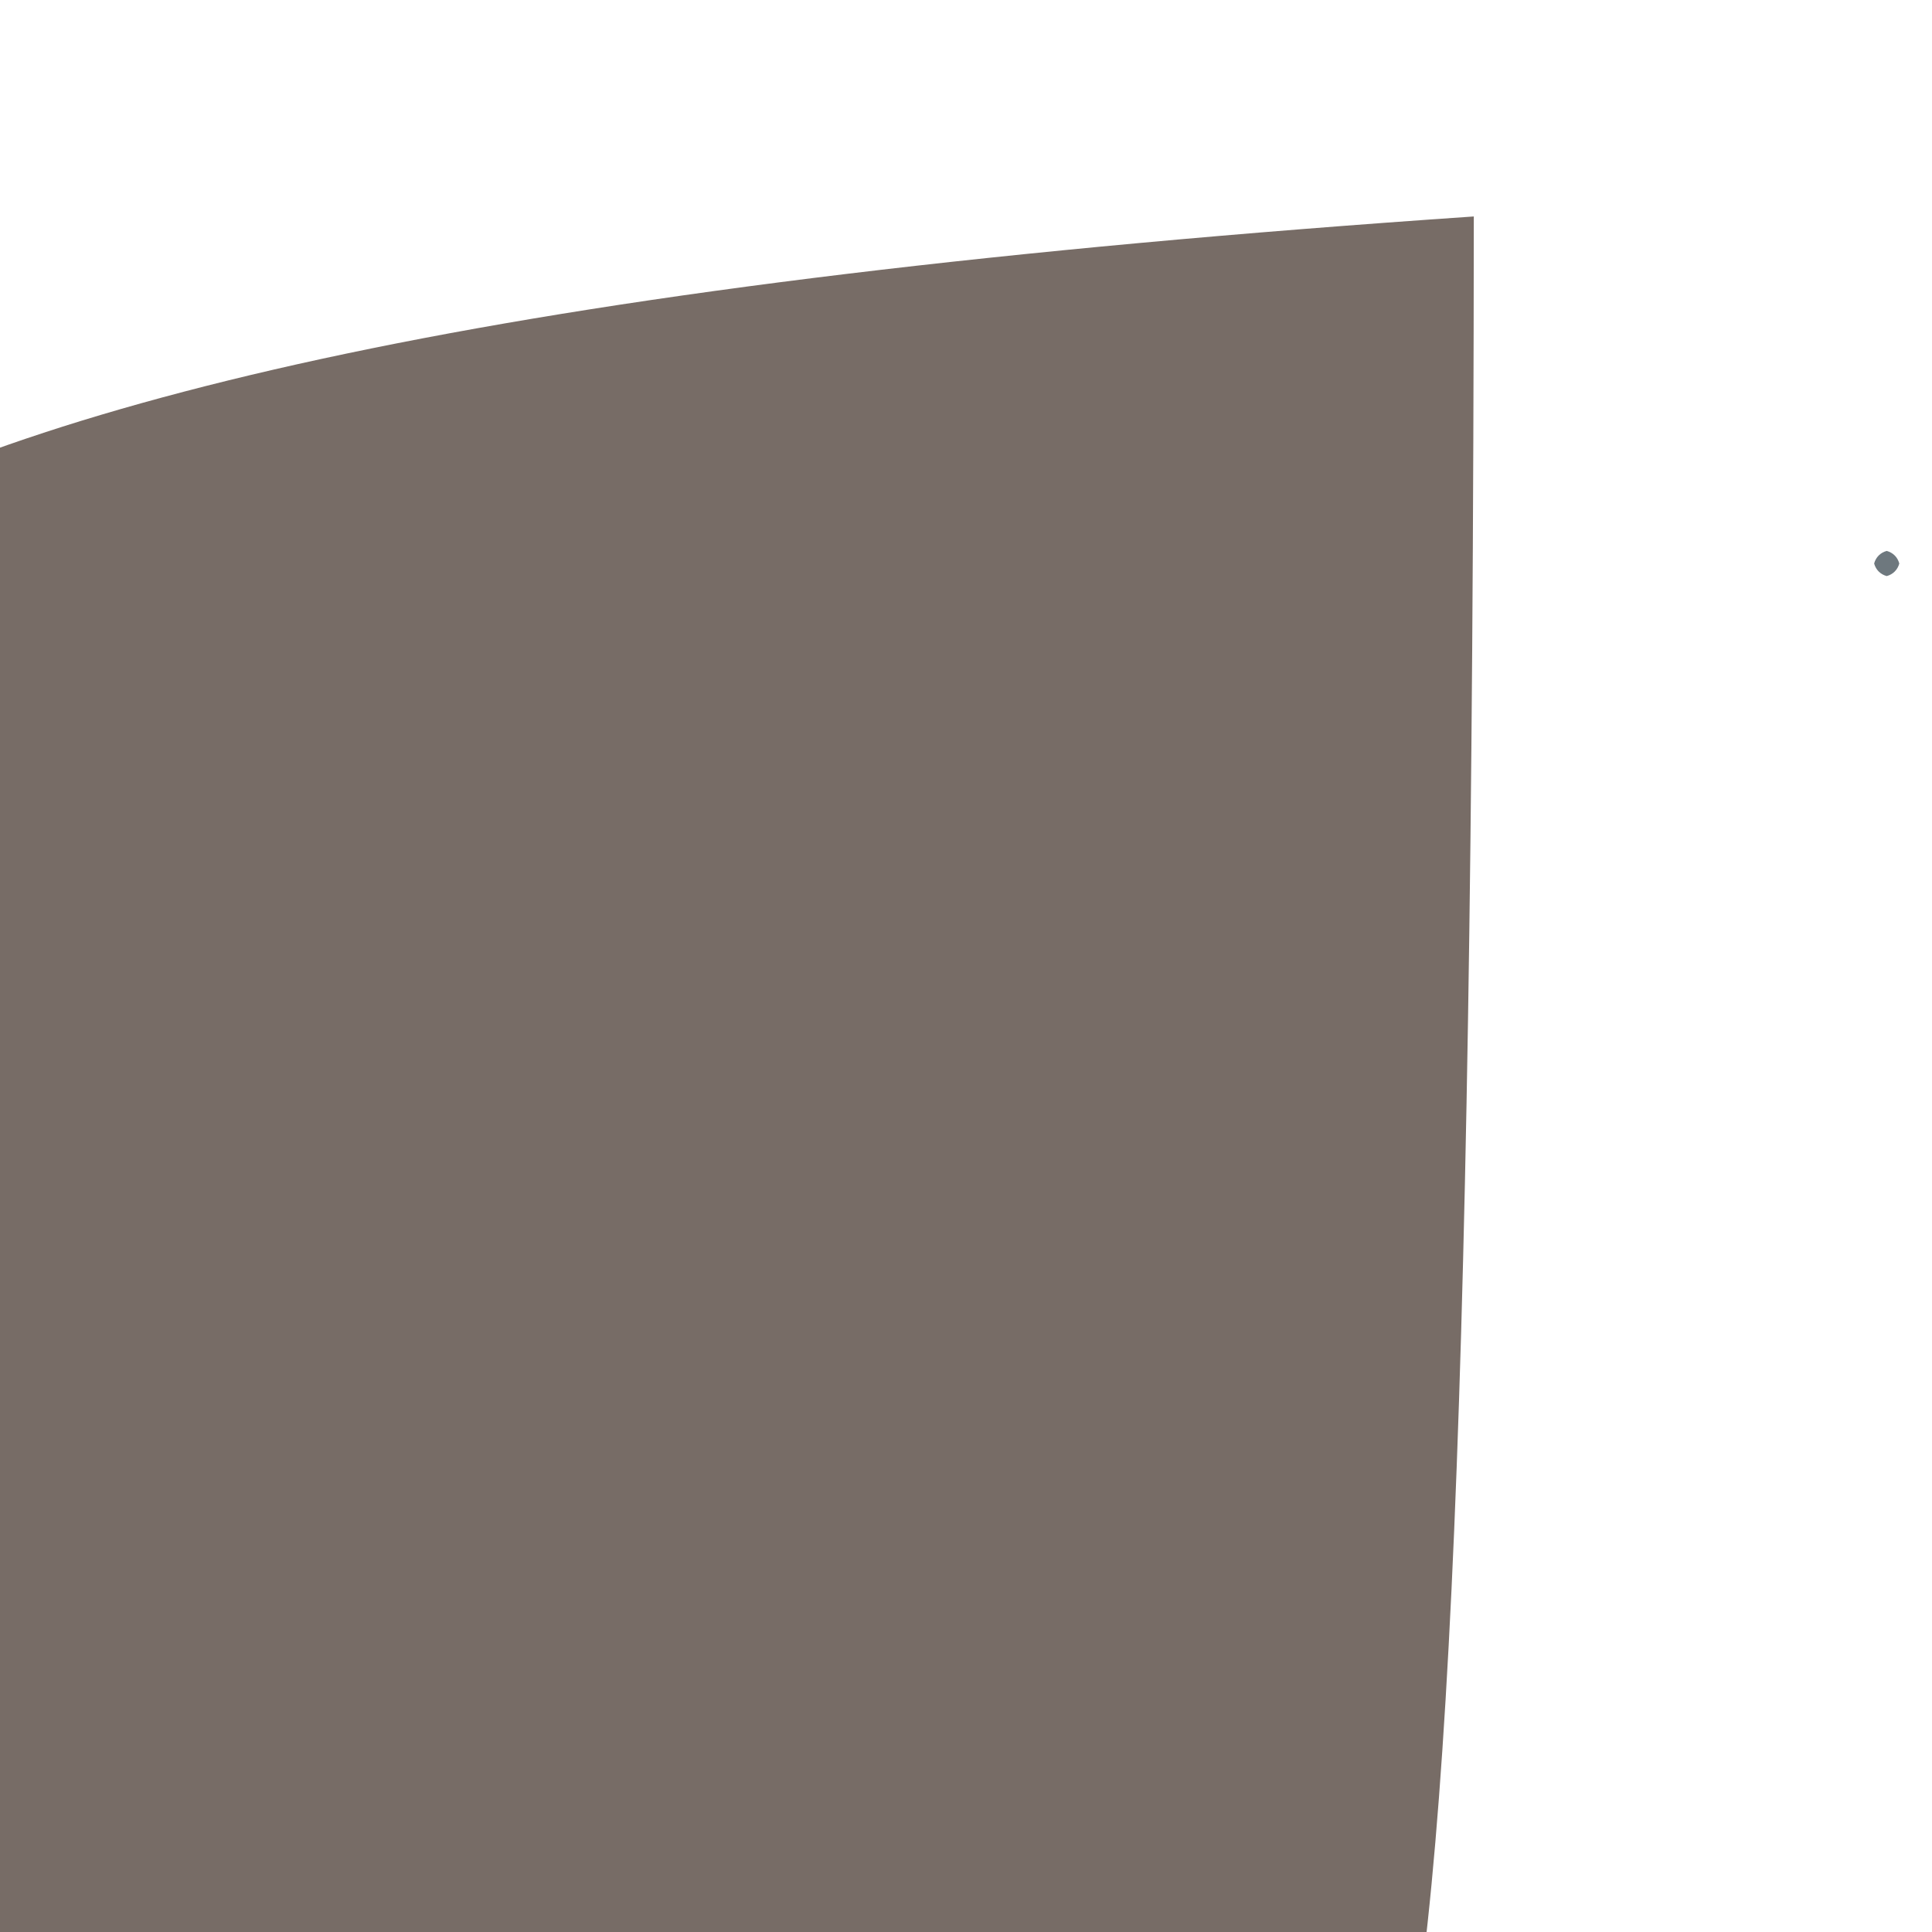 <?xml version="1.0" ?>
<svg height="768" version="1.1" width="768" xmlns="http://www.w3.org/2000/svg">
  <defs/>
  <g>
    <path d="M 585.862 86.047 C 585.117 1073.756 542.35 927.579 429.844 786.311 C -6.177 784.236 -10.383 783.829 -13.296 763.759 C -16.598 603.661 -17.795 595.801 -239.315 432.973 C -174.795 266.029 -168.896 137.586 585.862 86.047" fill="rgb(119, 108, 102)" opacity="1.0" stroke="rgb(229, 163, 161)" stroke-linecap="round" stroke-linejoin="round" stroke-opacity="0.502" stroke-width="0.0"/>
    <path d="M 755.0 224.0 C 754.33 226.5 752.5 228.33 750.0 229.0 C 747.5 228.33 745.67 226.5 745.0 224.0 C 745.67 221.5 747.5 219.67 750.0 219.0 C 752.5 219.67 754.33 221.5 755.0 224.0" fill="rgb(110, 120, 126)" opacity="1.0" stroke="rgb(74, 86, 234)" stroke-linecap="round" stroke-linejoin="round" stroke-opacity="0.404" stroke-width="0.0"/>
  </g>
</svg>
